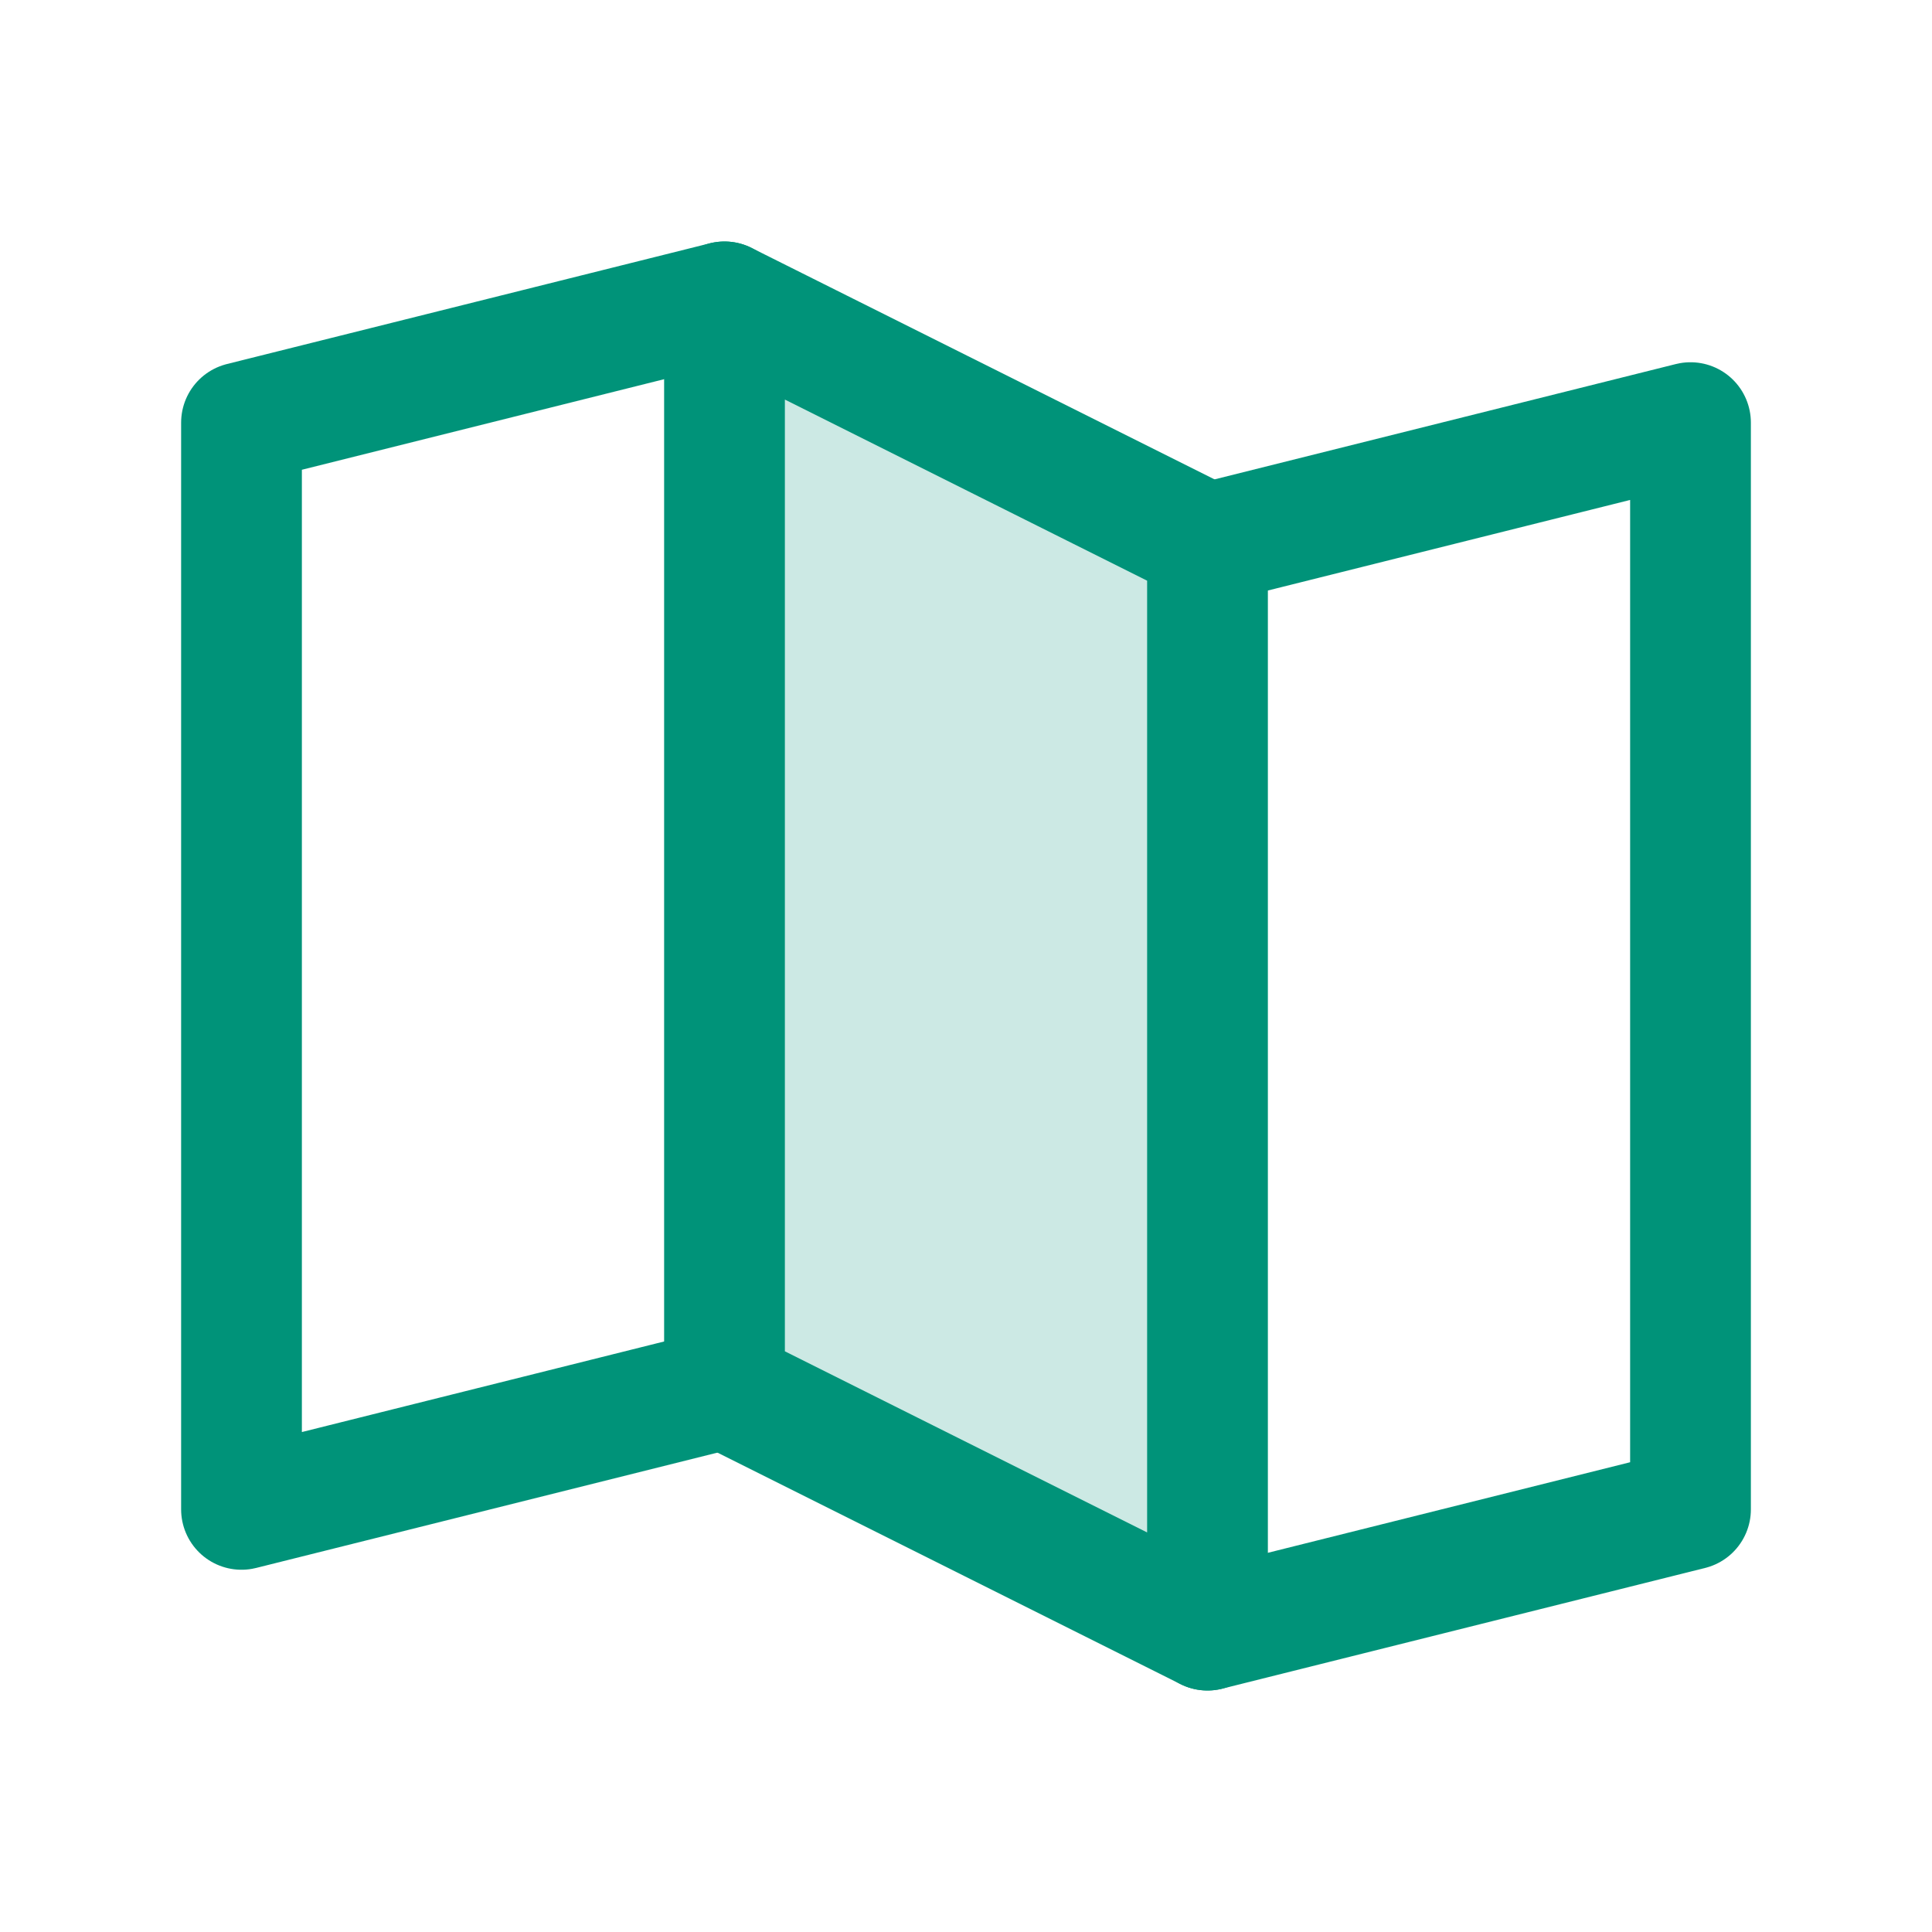 <svg width="32" height="32" viewBox="0 0 32 32" fill="none" xmlns="http://www.w3.org/2000/svg">
<path opacity="0.2" d="M20 27L12 23V5L20 9V27Z" fill="#009379"/>
<path d="M12 23L4 25V7L12 5" stroke="#009379" stroke-width="2" stroke-linecap="round" stroke-linejoin="round"/>
<path d="M20 27L12 23V5L20 9V27Z" stroke="#009379" stroke-width="2" stroke-linecap="round" stroke-linejoin="round"/>
<path d="M20 9L28 7V25L20 27" stroke="#009379" stroke-width="2" stroke-linecap="round" stroke-linejoin="round"/>
</svg>
